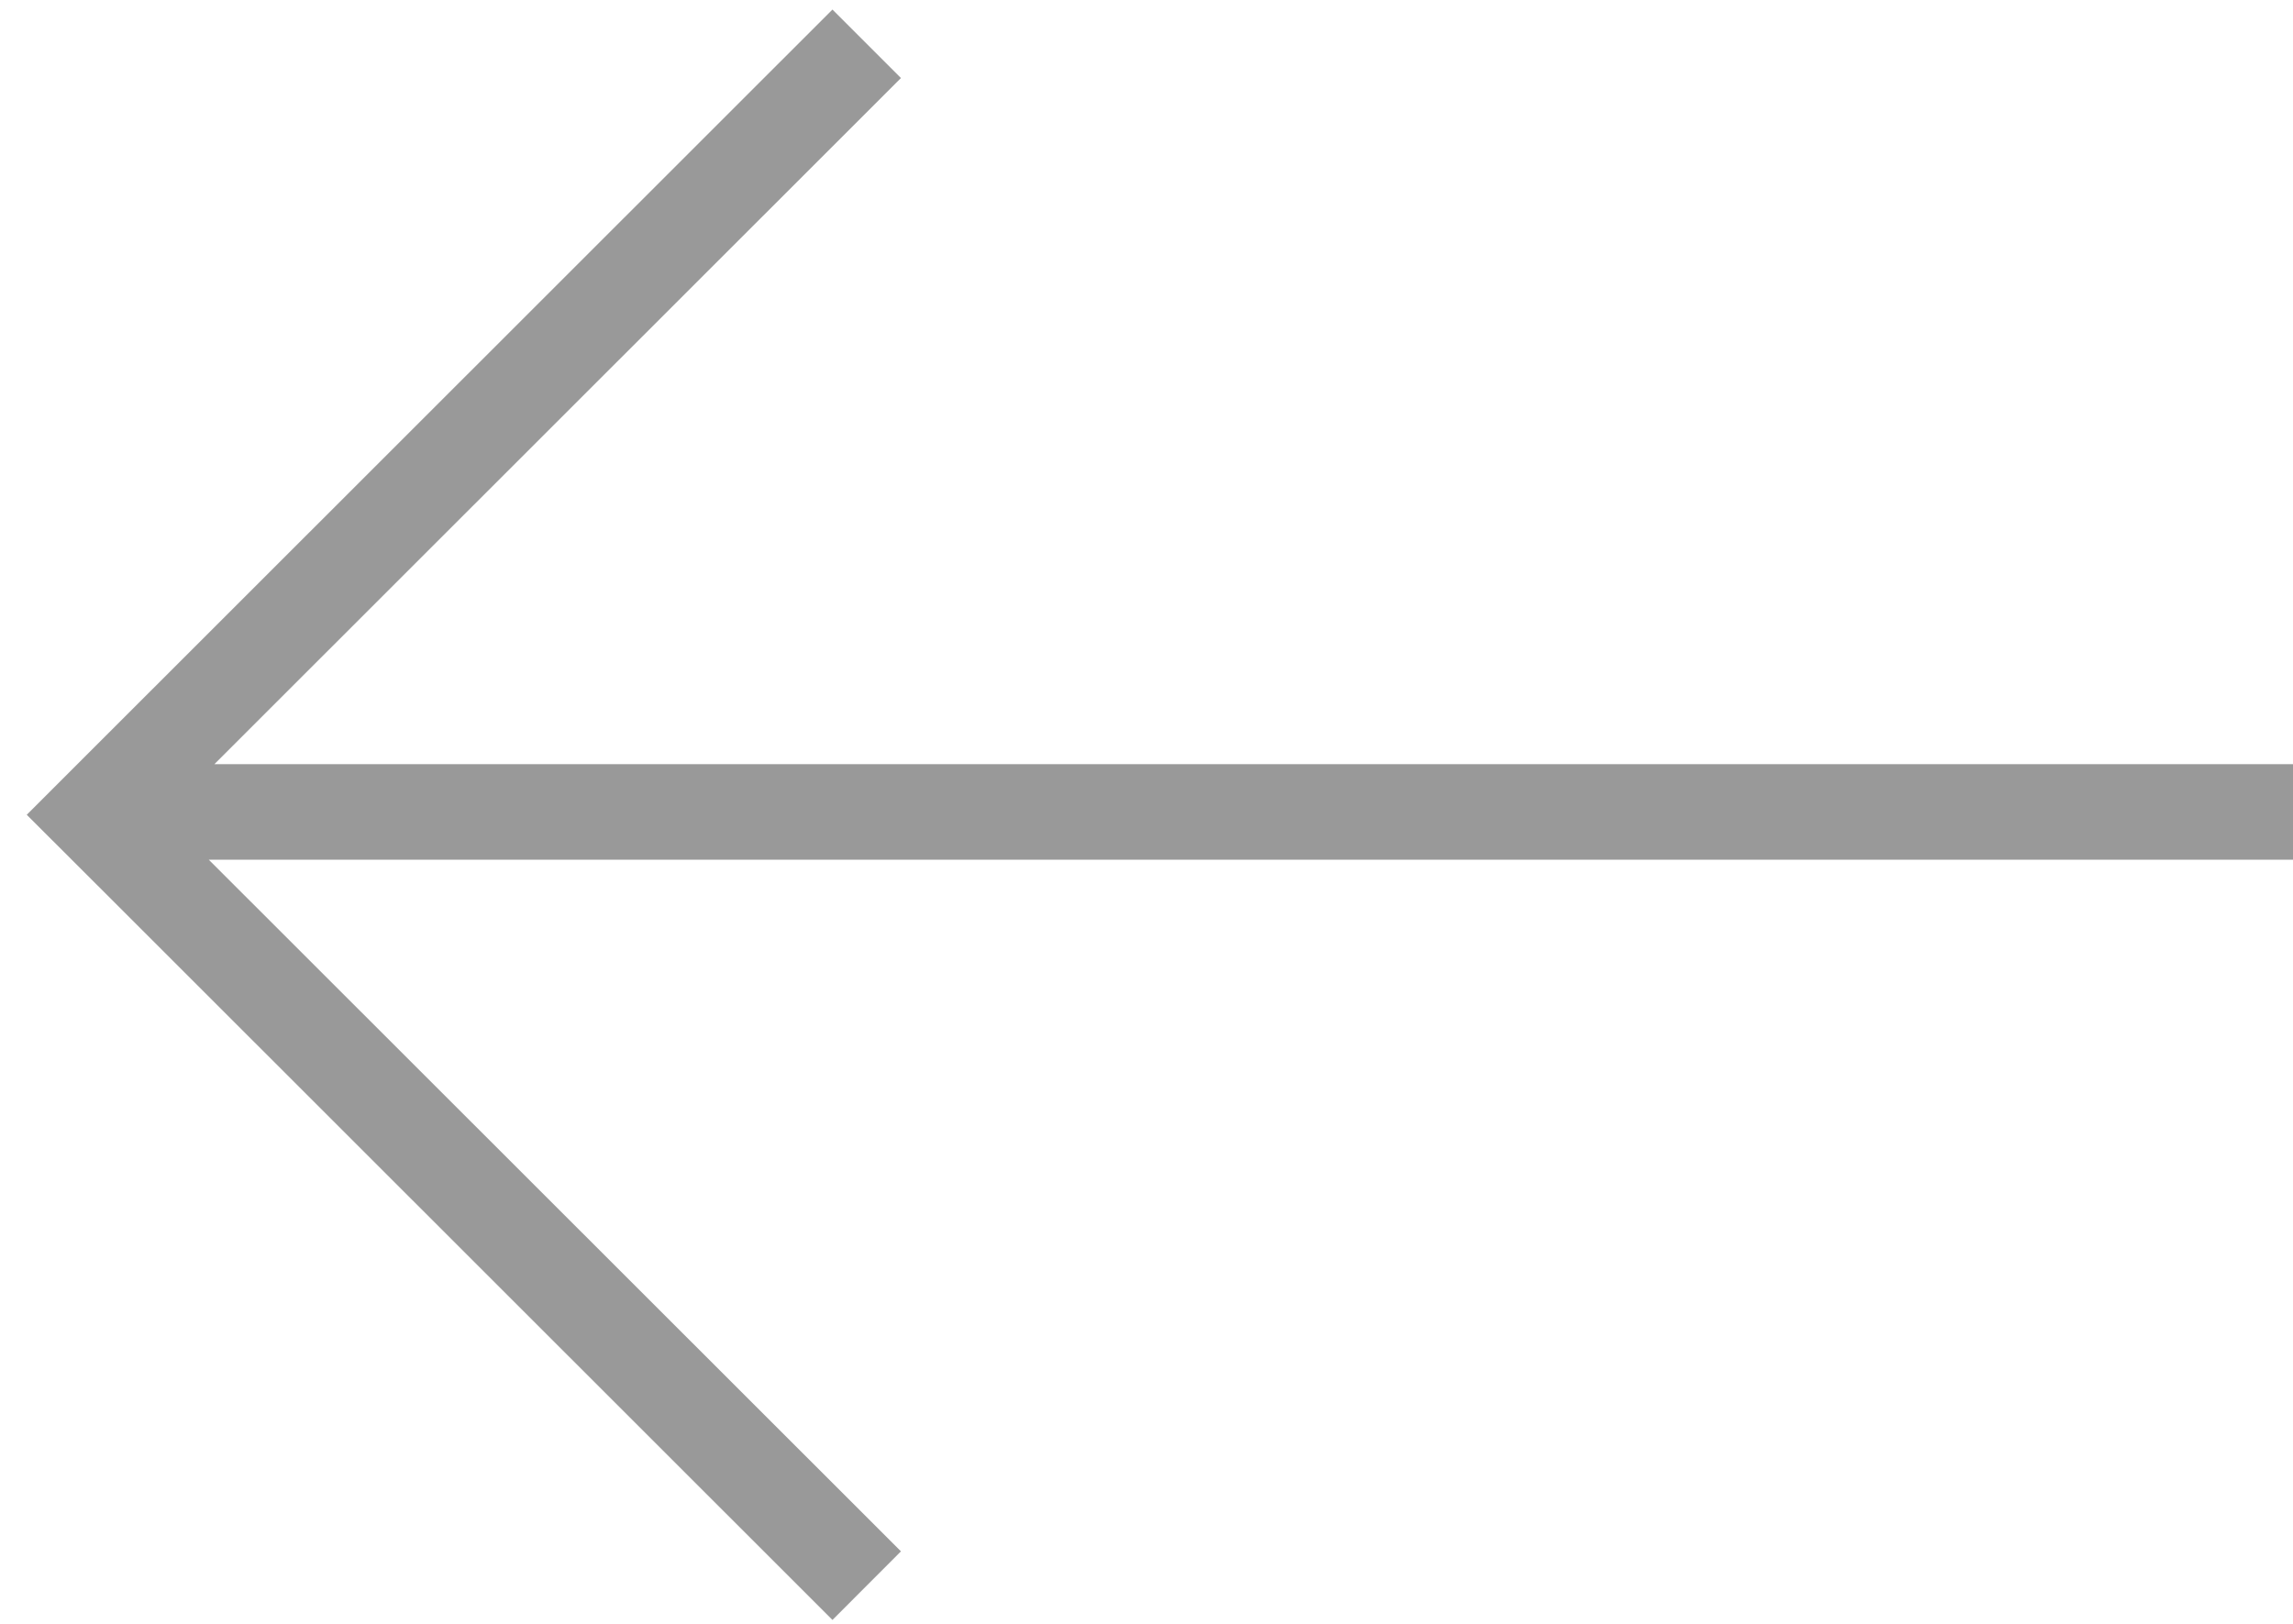 <svg width="24" height="17" viewBox="0 0 24 17" xmlns="http://www.w3.org/2000/svg"><path d="M2.244 8L9.43.817 8.713.1.997 7.813.28 8.53l.717.716 7.716 7.713.717-.718L2.185 9H24V8H2.244" fill="#999" fill-rule="evenodd"/></svg>
